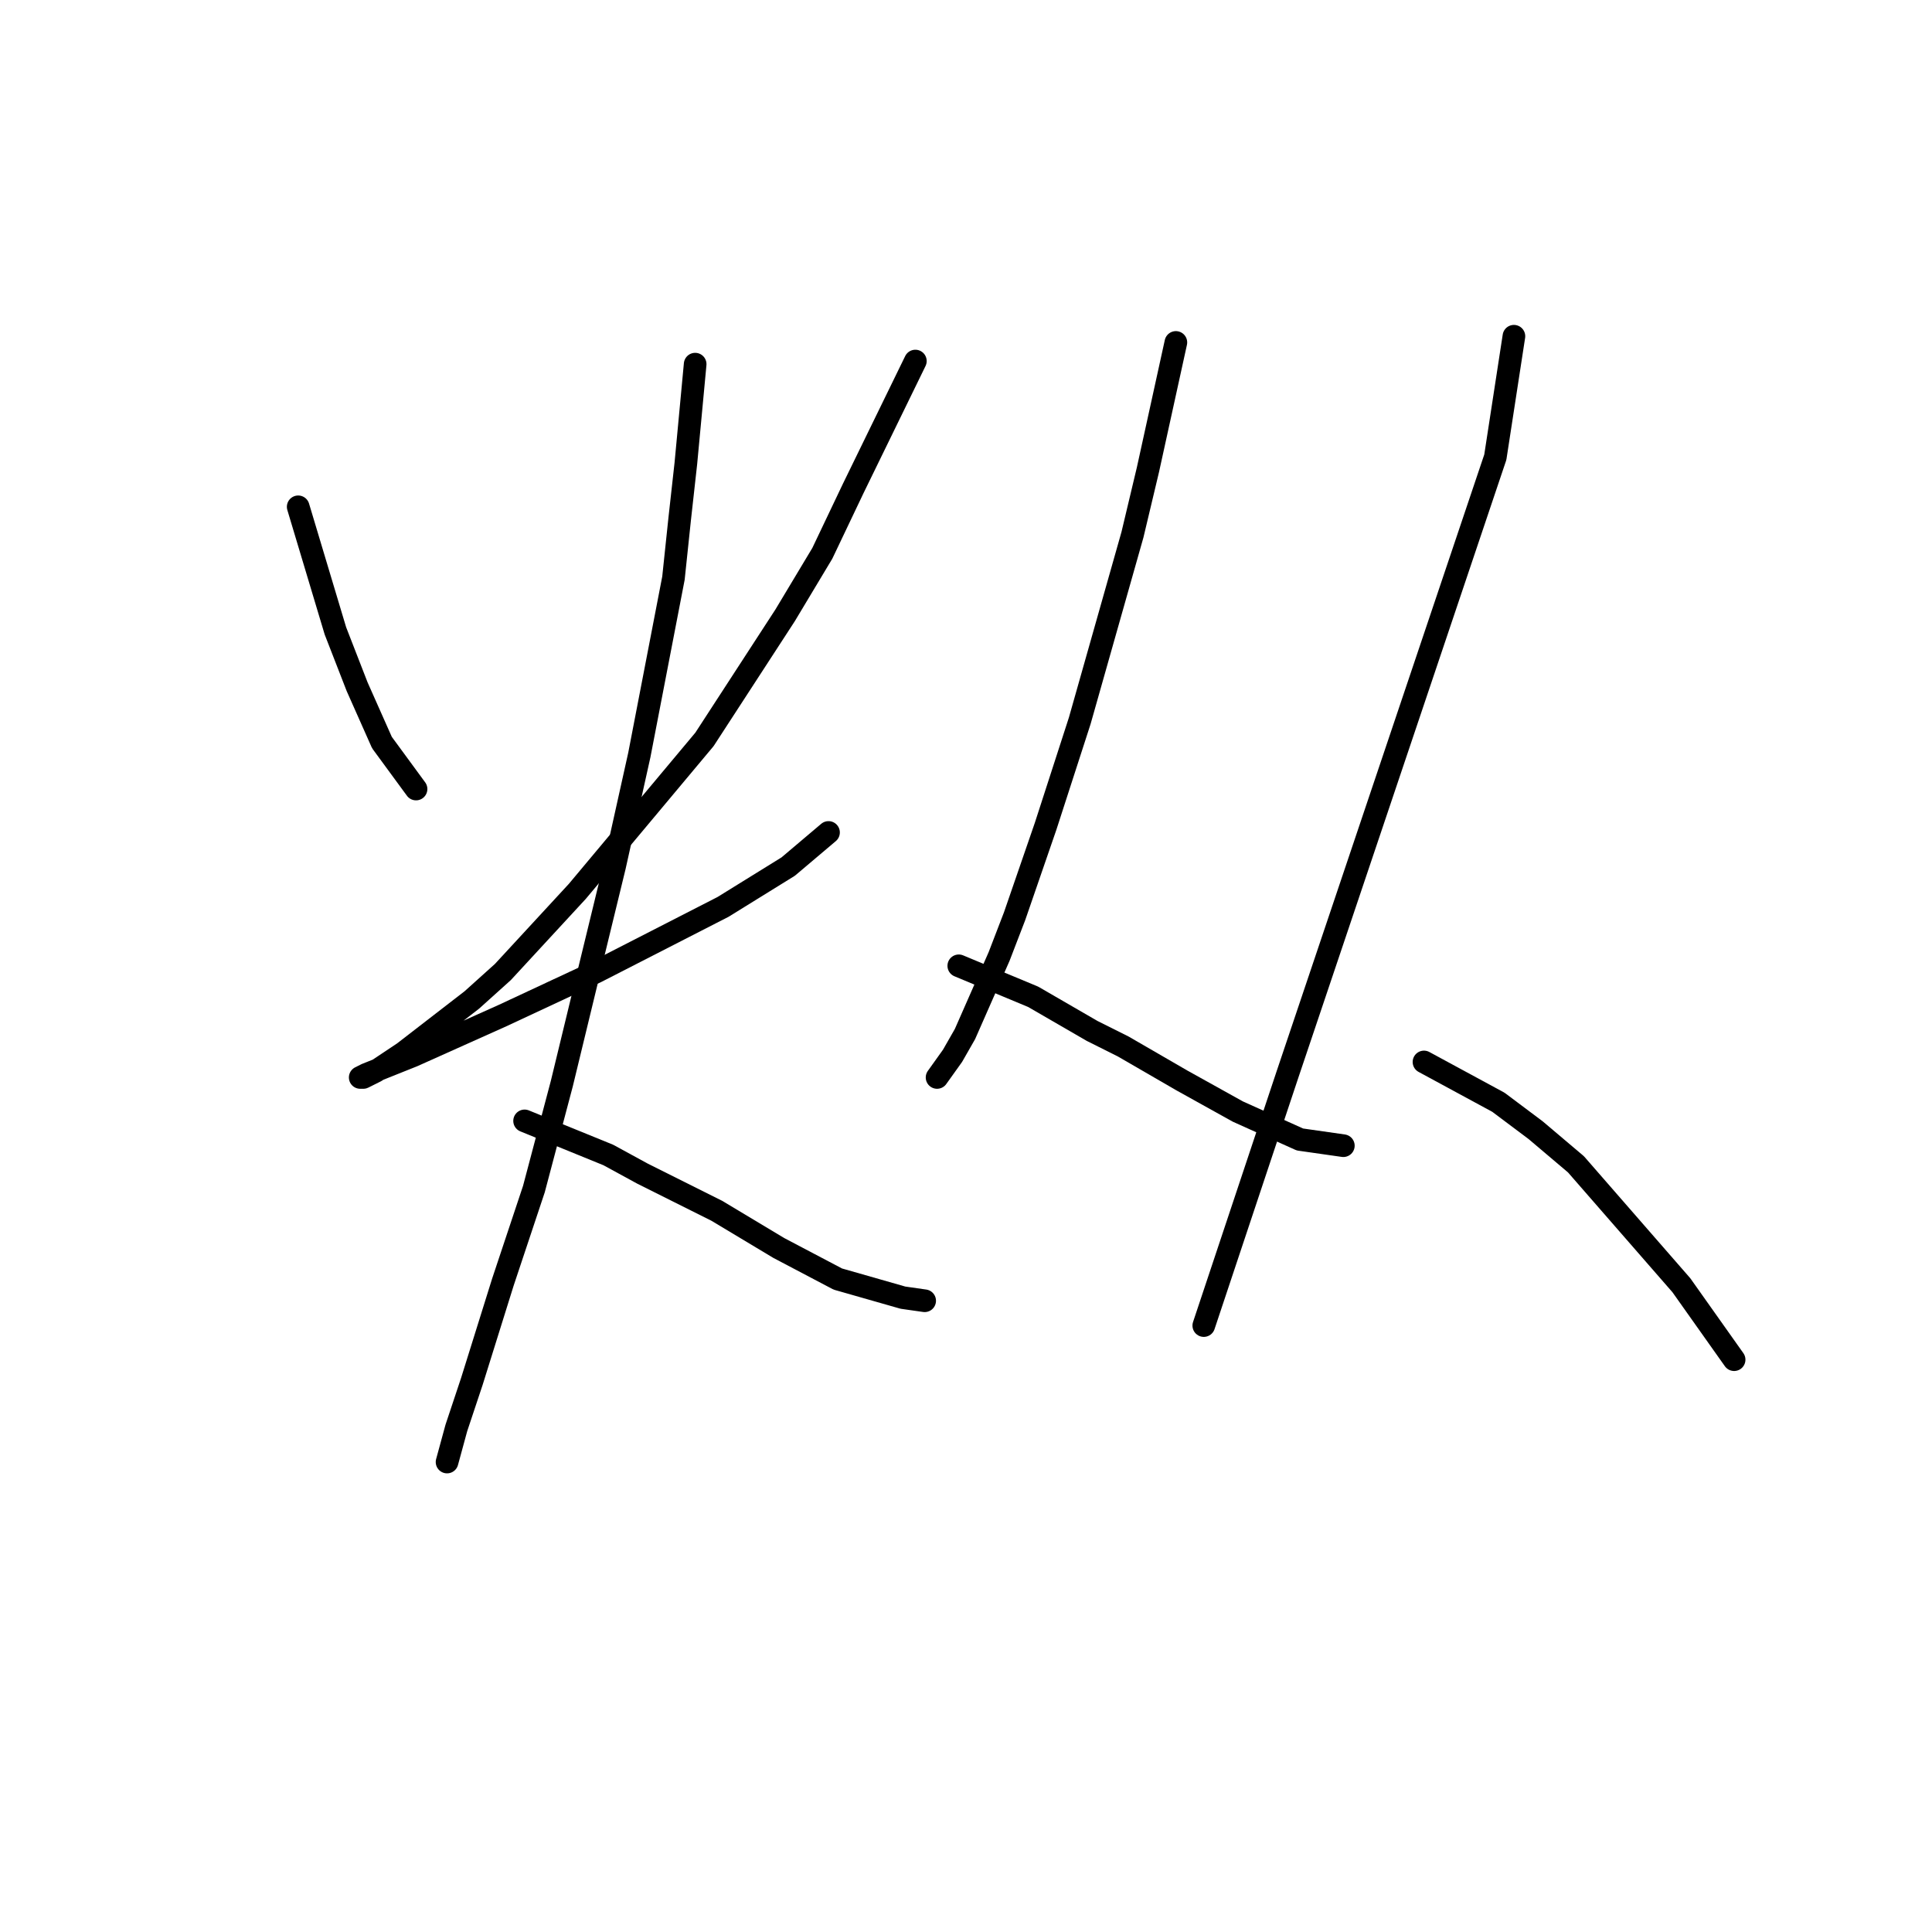 <?xml version="1.0" standalone="no"?>
    <svg width="256" height="256" xmlns="http://www.w3.org/2000/svg" version="1.1">
    <polyline stroke="black" stroke-width="3" stroke-linecap="round" fill="transparent" stroke-linejoin="round" points="39.512 67.155 44.443 83.593 47.32 90.99 50.607 98.387 55.128 104.551 55.128 104.551 " />
        <polyline stroke="black" stroke-width="3" stroke-linecap="round" fill="transparent" stroke-linejoin="round" points="121.29 47.841 113.071 64.69 108.961 73.32 104.03 81.538 93.345 97.976 76.497 118.113 66.634 128.797 62.525 132.496 53.484 139.482 49.785 141.947 48.141 142.769 47.73 142.769 48.552 142.358 54.717 139.893 66.634 134.55 78.962 128.797 95.811 120.167 104.441 114.825 109.783 110.305 109.783 110.305 " />
        <polyline stroke="black" stroke-width="3" stroke-linecap="round" fill="transparent" stroke-linejoin="round" points="92.113 48.252 90.88 61.402 90.058 68.799 89.236 76.607 84.716 100.031 81.428 114.825 77.729 130.03 74.442 143.591 70.743 157.563 66.634 169.892 62.525 183.042 60.47 189.206 59.237 193.727 59.237 193.727 " />
        <polyline stroke="black" stroke-width="3" stroke-linecap="round" fill="transparent" stroke-linejoin="round" points="69.511 148.523 80.606 153.043 85.127 155.509 90.058 157.974 94.989 160.44 103.208 165.371 111.016 169.481 119.646 171.946 122.523 172.357 122.523 172.357 " />
        <polyline stroke="black" stroke-width="3" stroke-linecap="round" fill="transparent" stroke-linejoin="round" points="155.809 45.375 152.111 62.224 150.056 70.854 143.07 95.511 138.549 109.483 134.44 121.4 132.385 126.742 127.865 137.016 126.221 139.893 124.166 142.769 124.166 142.769 " />
        <polyline stroke="black" stroke-width="3" stroke-linecap="round" fill="transparent" stroke-linejoin="round" points="127.043 127.975 136.906 132.085 144.714 136.605 148.823 138.66 156.631 143.18 164.028 147.29 172.247 150.988 178 151.81 178 151.81 " />
        <polyline stroke="black" stroke-width="3" stroke-linecap="round" fill="transparent" stroke-linejoin="round" points="200.602 44.553 198.137 60.58 170.603 142.358 167.316 152.221 159.508 175.645 159.508 175.645 " />
        <polyline stroke="black" stroke-width="3" stroke-linecap="round" fill="transparent" stroke-linejoin="round" points="188.685 140.715 198.548 146.057 203.479 149.755 208.821 154.276 222.793 170.303 229.779 180.165 229.779 180.165 " />
        </svg>